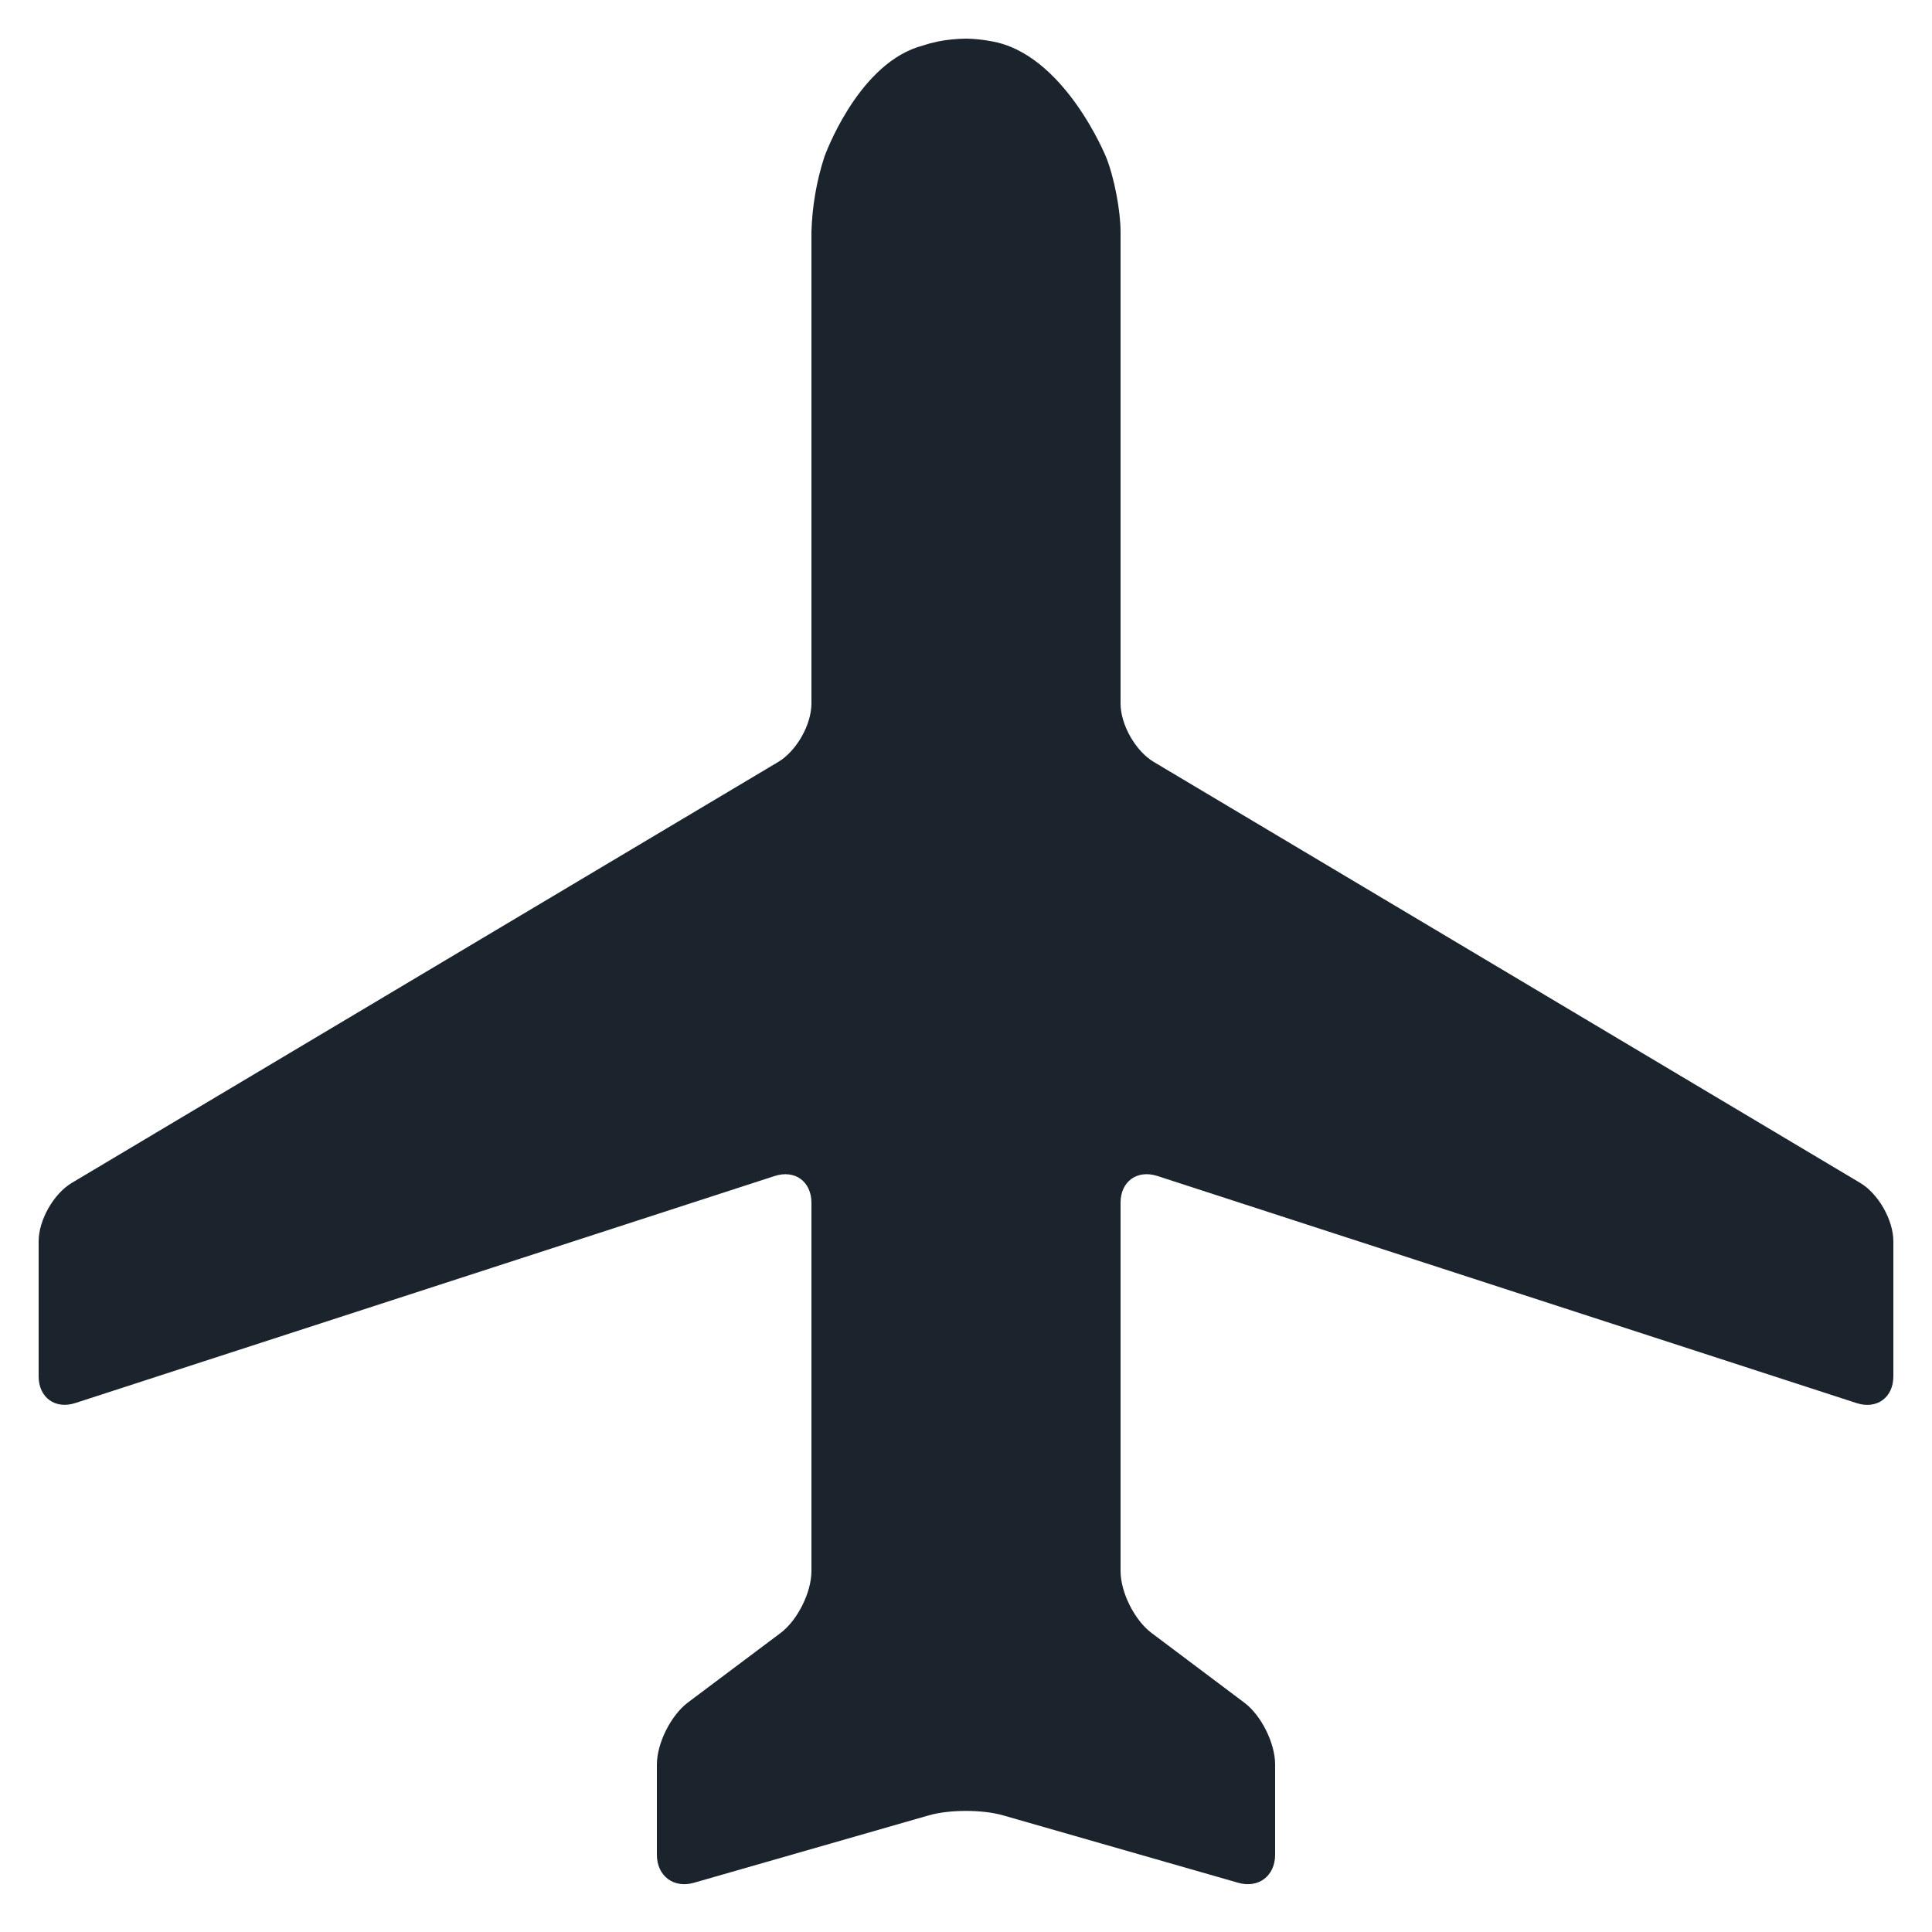 <svg width="16" height="16" viewBox="0 0 16 16" fill="none" xmlns="http://www.w3.org/2000/svg">
<path d="M15.376 11.62C15.543 11.674 15.68 11.574 15.68 11.398V10.28C15.68 10.104 15.556 9.886 15.405 9.796L9.555 6.31C9.404 6.22 9.28 6.002 9.28 5.826V1.92C9.28 1.744 9.227 1.467 9.161 1.303C9.161 1.303 8.812 0.437 8.201 0.34C8.135 0.328 8.069 0.321 8.003 0.32H7.999C7.923 0.321 7.846 0.328 7.771 0.343L7.702 0.359L7.597 0.391C7.089 0.561 6.827 1.299 6.827 1.299C6.762 1.5 6.726 1.709 6.72 1.92V5.826C6.72 6.002 6.596 6.22 6.445 6.31L0.595 9.796C0.444 9.886 0.32 10.104 0.32 10.28V11.398C0.32 11.574 0.457 11.674 0.625 11.619L6.416 9.739C6.583 9.685 6.72 9.785 6.72 9.961V13.011C6.72 13.187 6.605 13.418 6.464 13.524L5.696 14.1C5.556 14.206 5.44 14.437 5.44 14.613V15.36C5.44 15.536 5.579 15.641 5.748 15.592L7.692 15.034C7.861 14.985 8.138 14.985 8.307 15.034L10.253 15.592C10.422 15.641 10.56 15.536 10.56 15.36V14.612C10.56 14.436 10.445 14.205 10.304 14.1L9.536 13.523C9.396 13.418 9.28 13.187 9.28 13.011V9.96C9.28 9.784 9.417 9.685 9.585 9.739L15.376 11.62Z" fill="#1B242D"/>
</svg>
